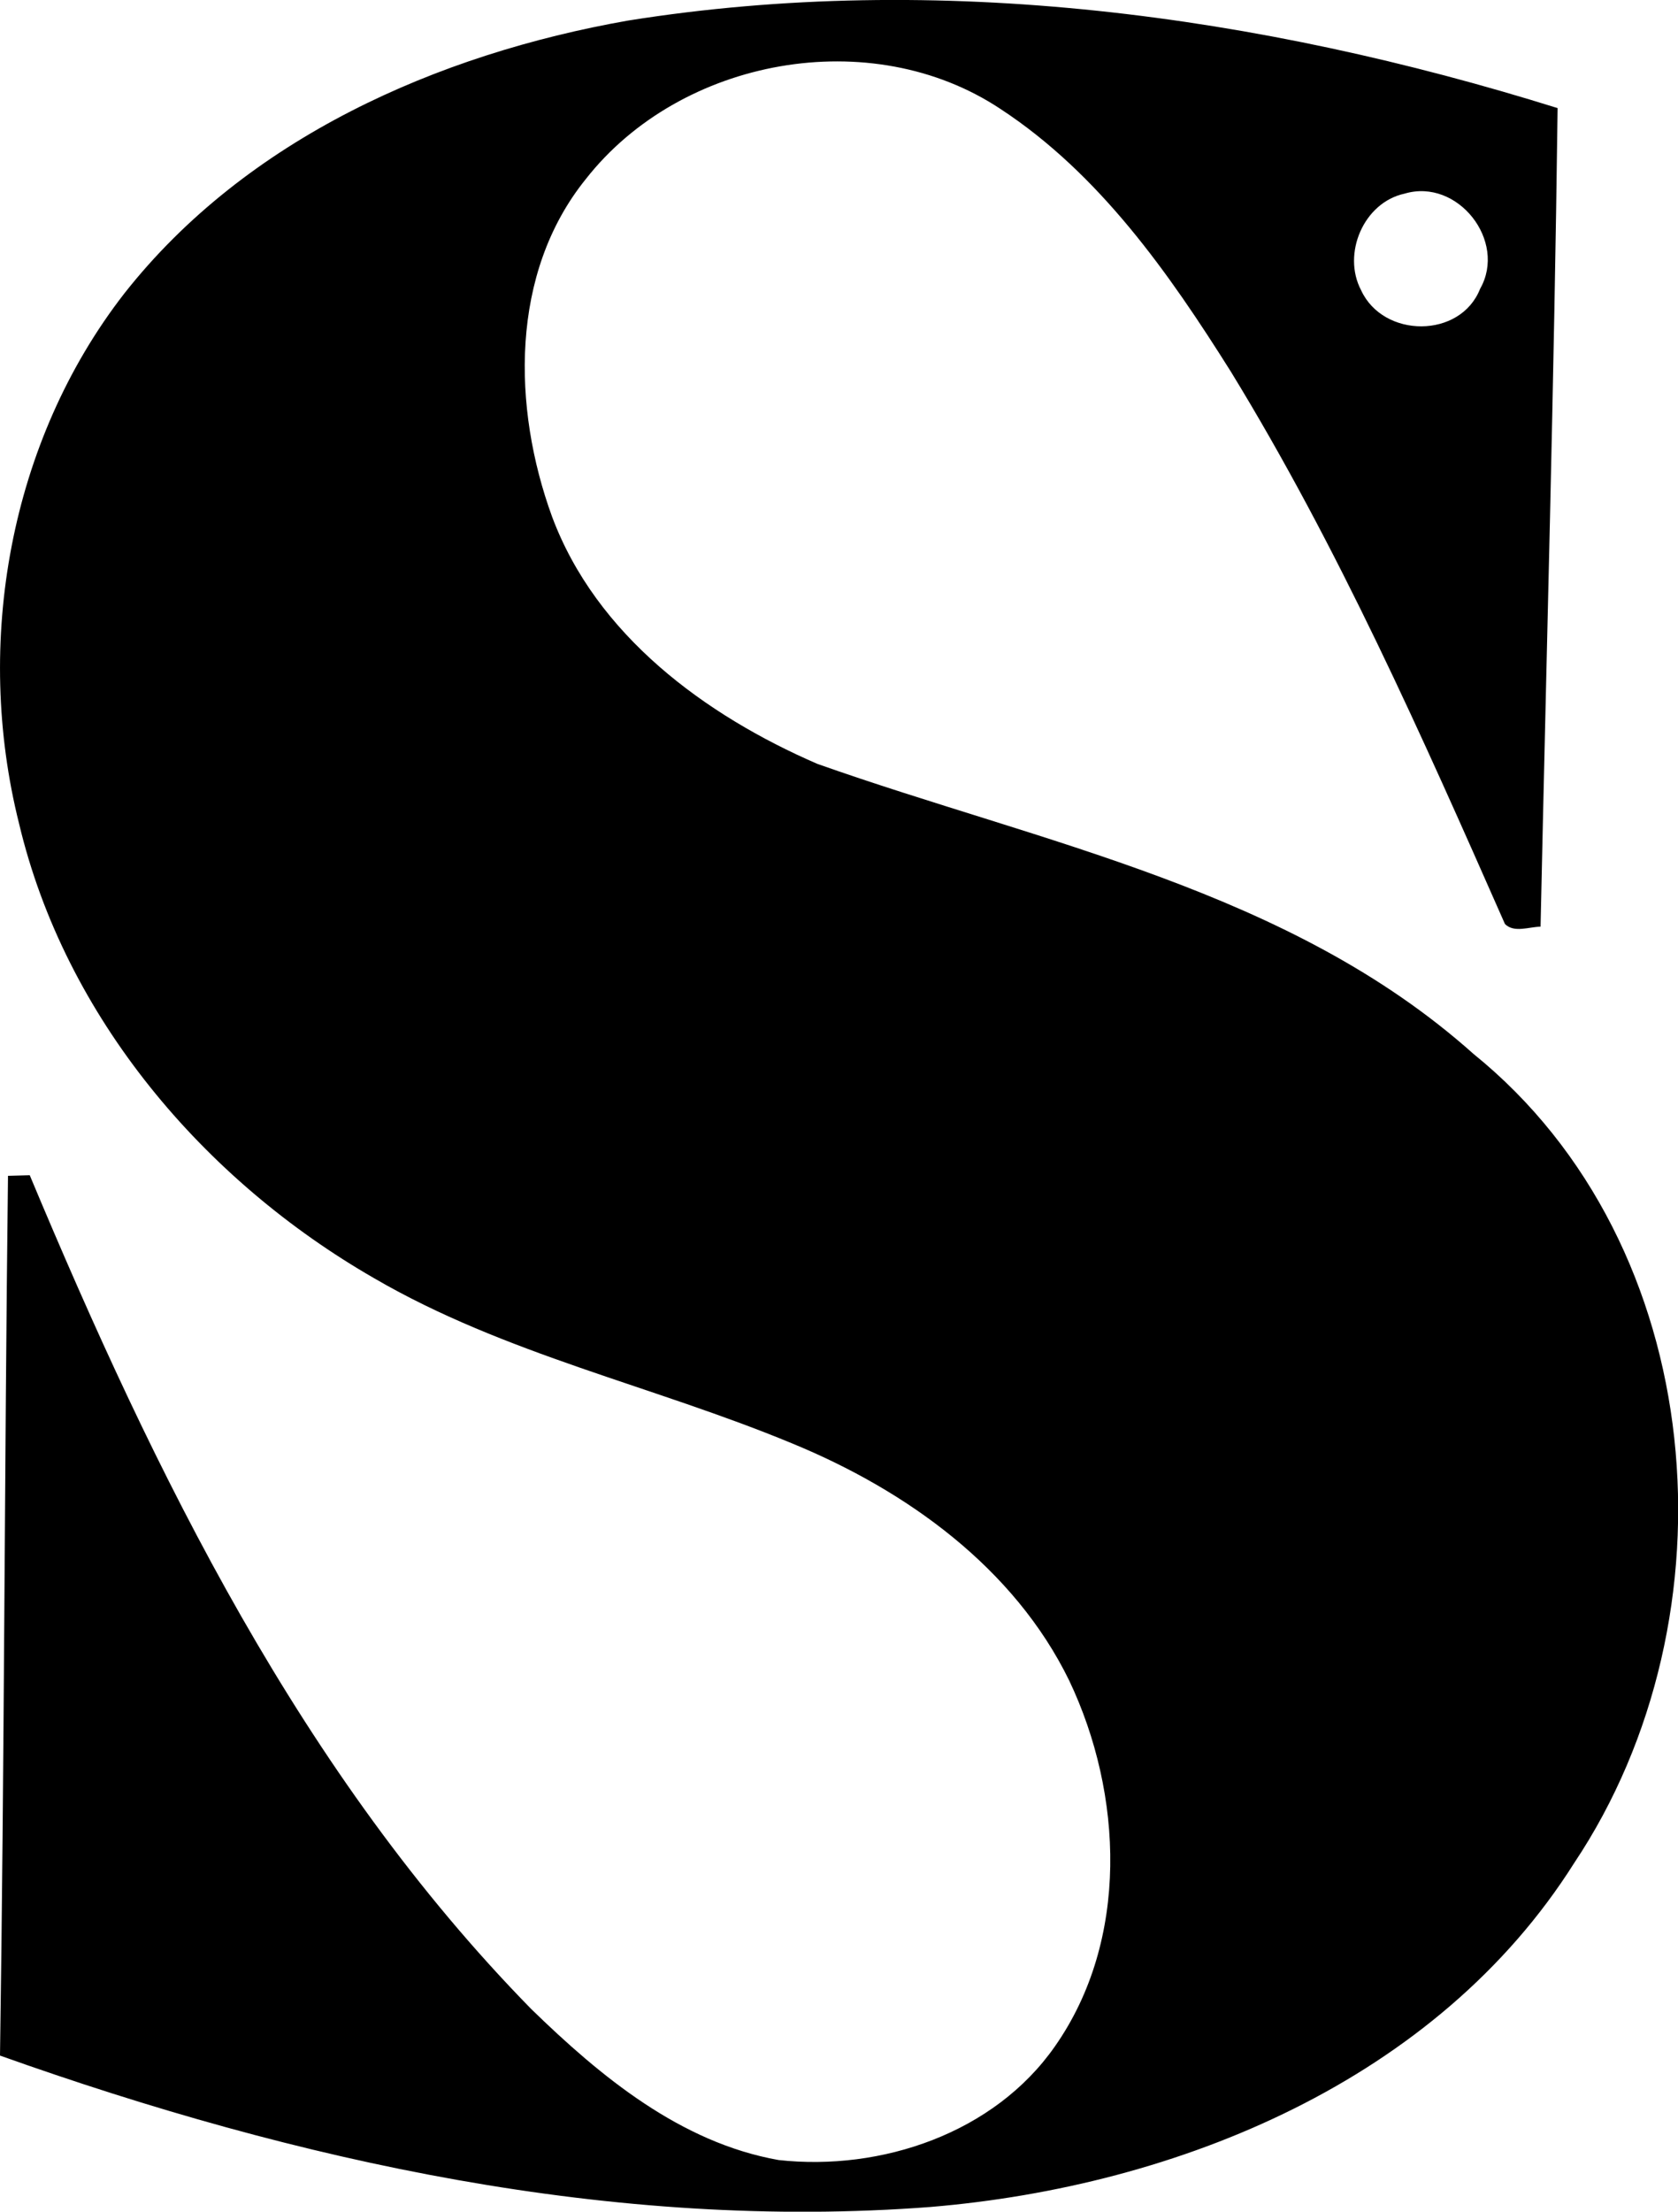 <?xml version="1.0" encoding="iso-8859-1"?>
<!-- Generator: Adobe Illustrator 21.0.2, SVG Export Plug-In . SVG Version: 6.00 Build 0)  -->
<svg version="1.1" xmlns="http://www.w3.org/2000/svg" xmlns:xlink="http://www.w3.org/1999/xlink" x="0px" y="0px"
	 viewBox="0 0 14.272 18.802" style="enable-background:new 0 0 14.272 18.802;" xml:space="preserve">
<g id="Scrimshaw_x5F_Bar">
	<path d="M5.341,0.175c2.64-0.421,5.37-0.049,7.907,0.744c-0.029,2.32-0.095,4.639-0.145,6.959
		c-0.098,0.001-0.226,0.055-0.303-0.023c-0.705-1.597-1.417-3.204-2.332-4.697C9.941,2.32,9.35,1.477,8.509,0.926
		c-1.1-0.73-2.719-0.435-3.527,0.597C4.336,2.323,4.358,3.466,4.695,4.391c0.376,1.009,1.301,1.689,2.257,2.103
		c1.913,0.677,4.02,1.072,5.581,2.466c2.012,1.627,2.255,4.785,0.856,6.878c-1.166,1.847-3.368,2.748-5.474,2.924
		C5.22,18.968,2.527,18.375,0,17.475c0.037-2.493,0.038-4.986,0.068-7.479C0.13,9.994,0.191,9.993,0.253,9.991
		c1.066,2.547,2.312,5.095,4.265,7.088c0.59,0.574,1.27,1.136,2.104,1.284c0.873,0.096,1.835-0.227,2.351-0.967
		c0.633-0.903,0.58-2.144,0.121-3.109c-0.469-0.961-1.386-1.617-2.354-2.015c-1.177-0.489-2.447-0.759-3.557-1.405
		c-1.451-0.834-2.63-2.219-3.021-3.866C-0.223,5.466,0.08,3.752,1.058,2.494C2.096,1.176,3.721,0.46,5.341,0.175z M11.947,1.646
		c-0.349,0.075-0.534,0.512-0.37,0.822c0.188,0.408,0.844,0.413,1.012-0.013C12.82,2.049,12.398,1.512,11.947,1.646z"/>
</g>
<g id="Layer_1">
</g>
</svg>
